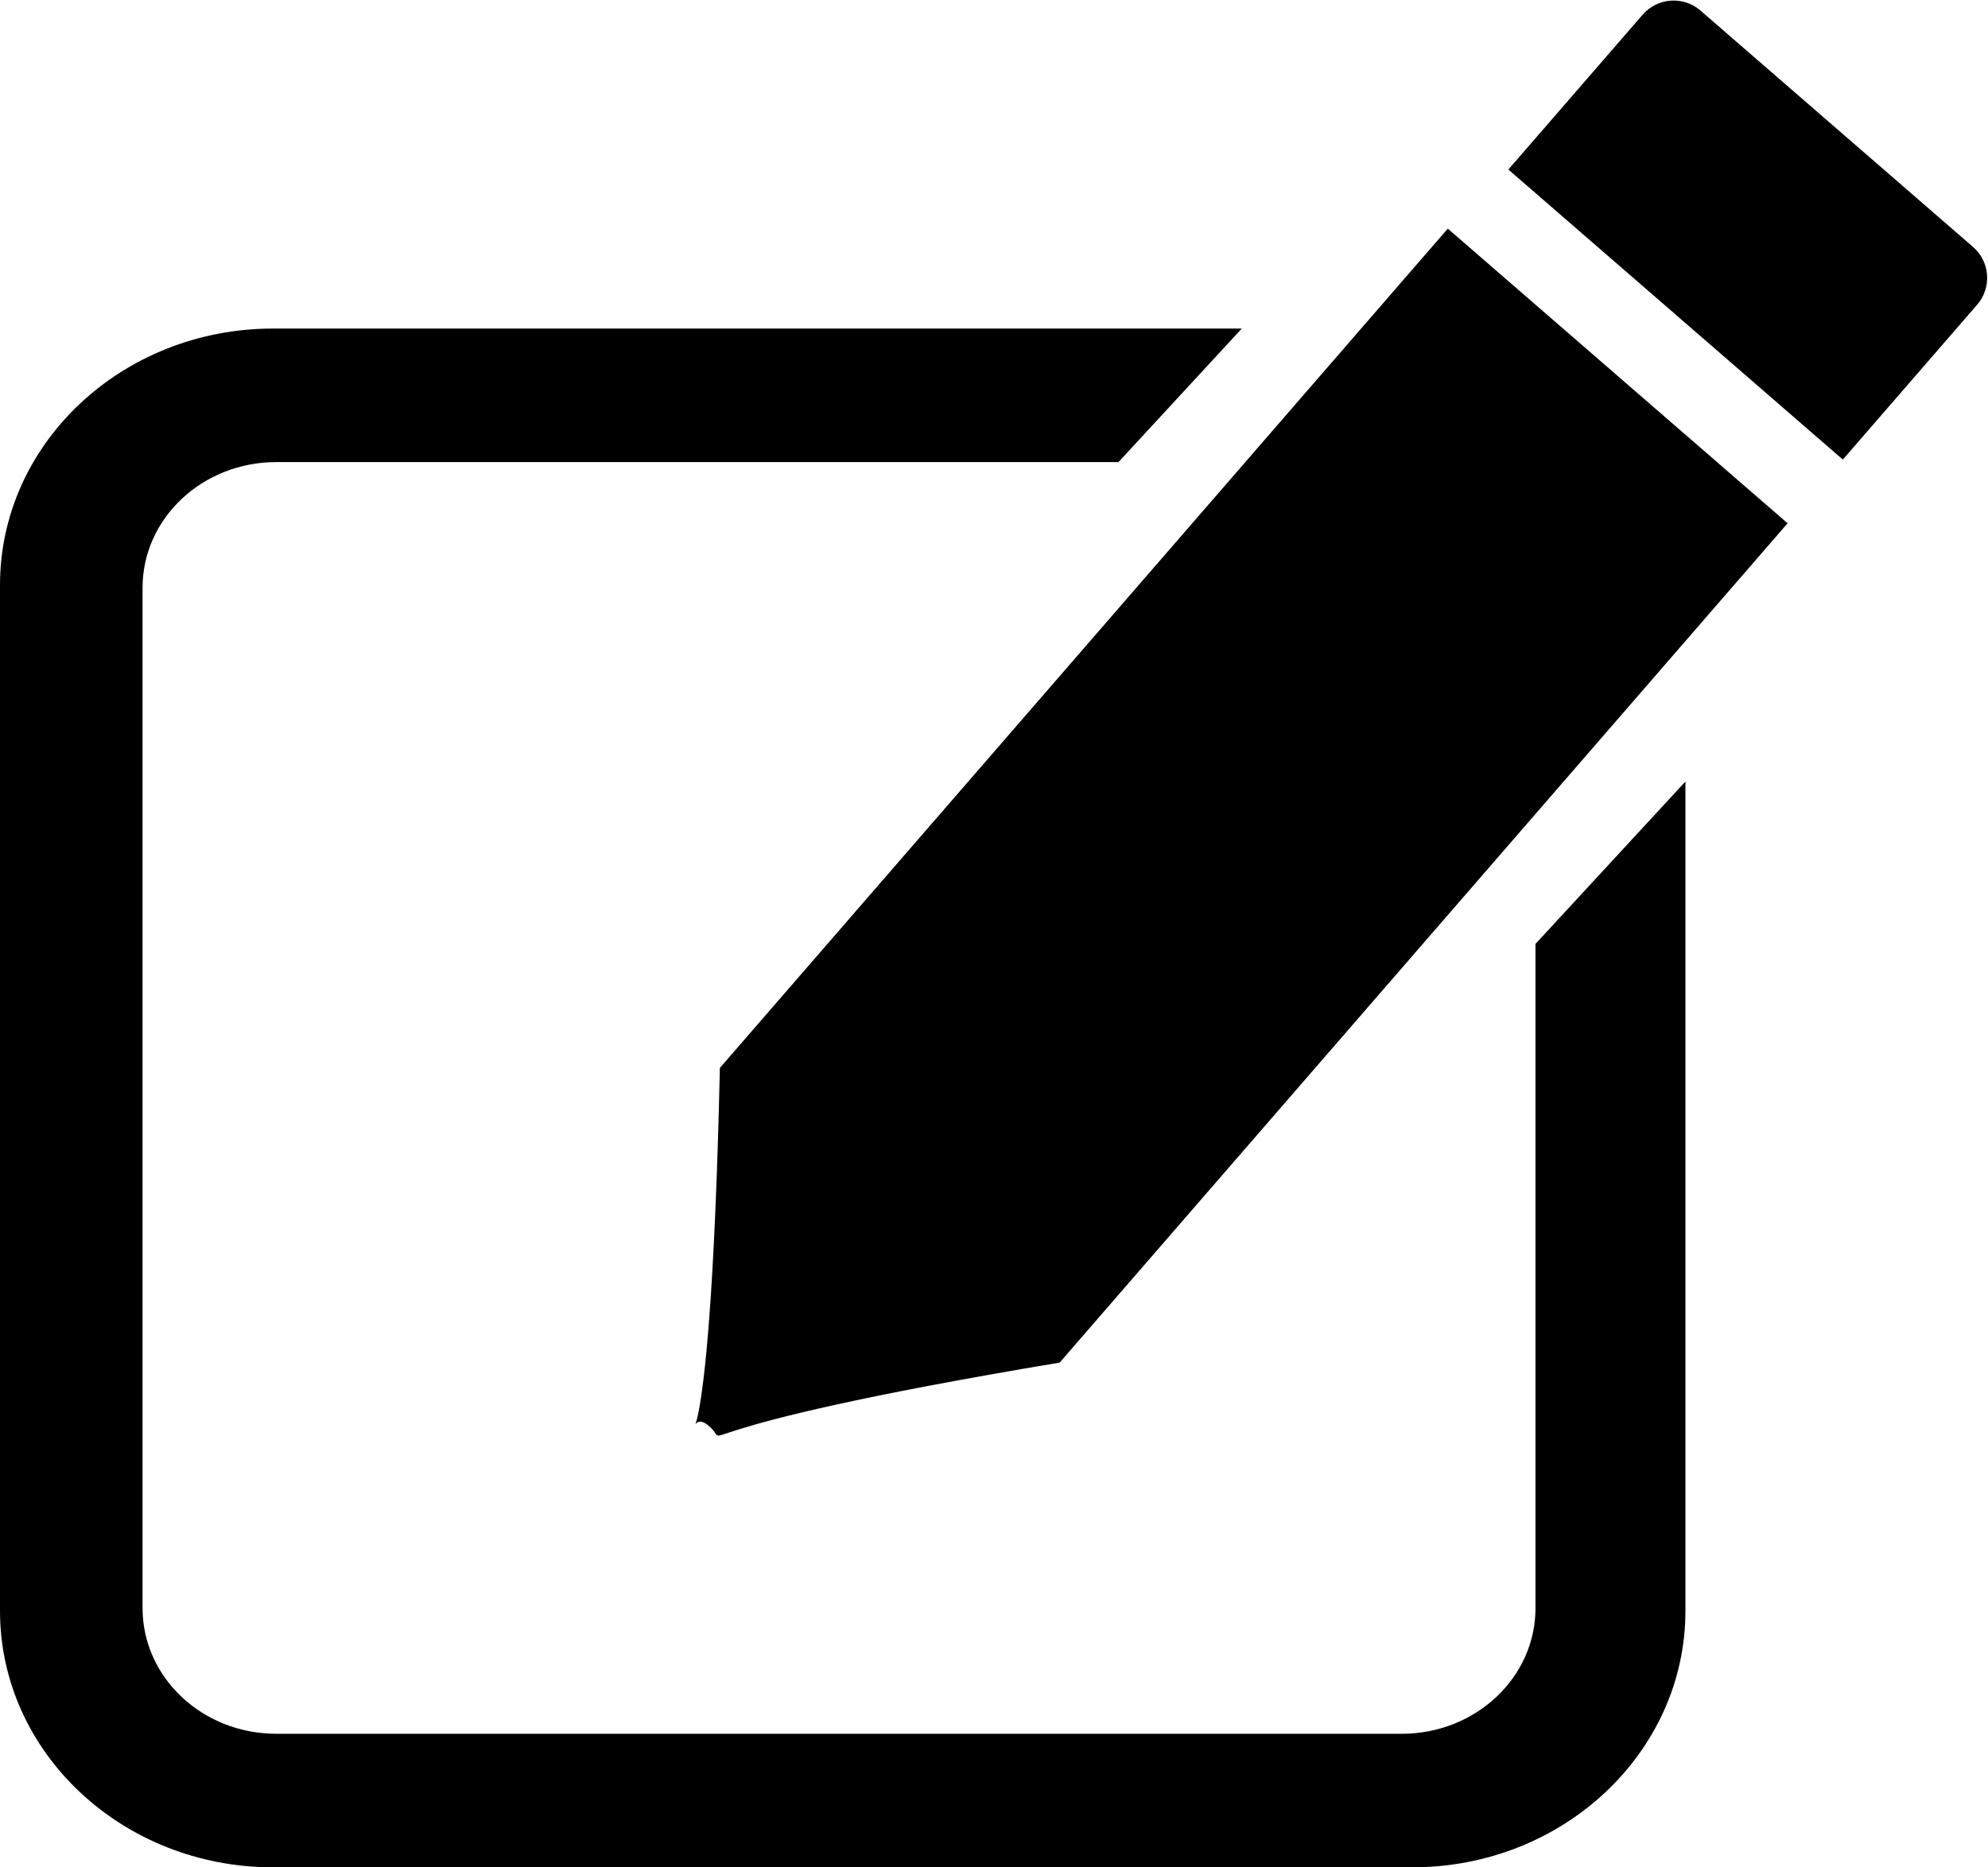 <svg width="841" height="790" xmlns="http://www.w3.org/2000/svg" xmlns:xlink="http://www.w3.org/1999/xlink" overflow="hidden"><defs><clipPath id="clip0"><rect x="344" y="69" width="841" height="790"/></clipPath></defs><g clip-path="url(#clip0)" transform="translate(-344 -69)"><path d="M956.472 165.725 1100.22 290.386 792.278 645.467C617.552 674.67 656.244 682.329 643.42 671.908 630.597 661.486 644.171 717.508 648.533 520.807L956.472 165.725Z" fill-rule="evenodd"/><path d="M1063.37 73.472 1178.66 173.46C1185.9 179.736 1186.68 190.689 1180.4 197.925L1123.59 263.433 982.093 140.72 1038.9 75.212C1045.18 67.976 1056.13 67.197 1063.37 73.472Z" fill-rule="evenodd"/><path d="M459.515 208 869.321 208 817.164 264.492 460.892 264.492C429.643 264.492 404.312 288.286 404.312 317.637L404.312 749.363C404.312 778.714 429.643 802.508 460.892 802.508L936.988 802.508C968.236 802.508 993.568 778.714 993.568 749.363L993.568 468.341 1057 399.638 1057 750.498C1057 810.422 1005.28 859 941.486 859L459.515 859C395.718 859 344 810.422 344 750.498L344 316.502C344 256.578 395.718 208 459.515 208Z" fill-rule="evenodd"/></g></svg>